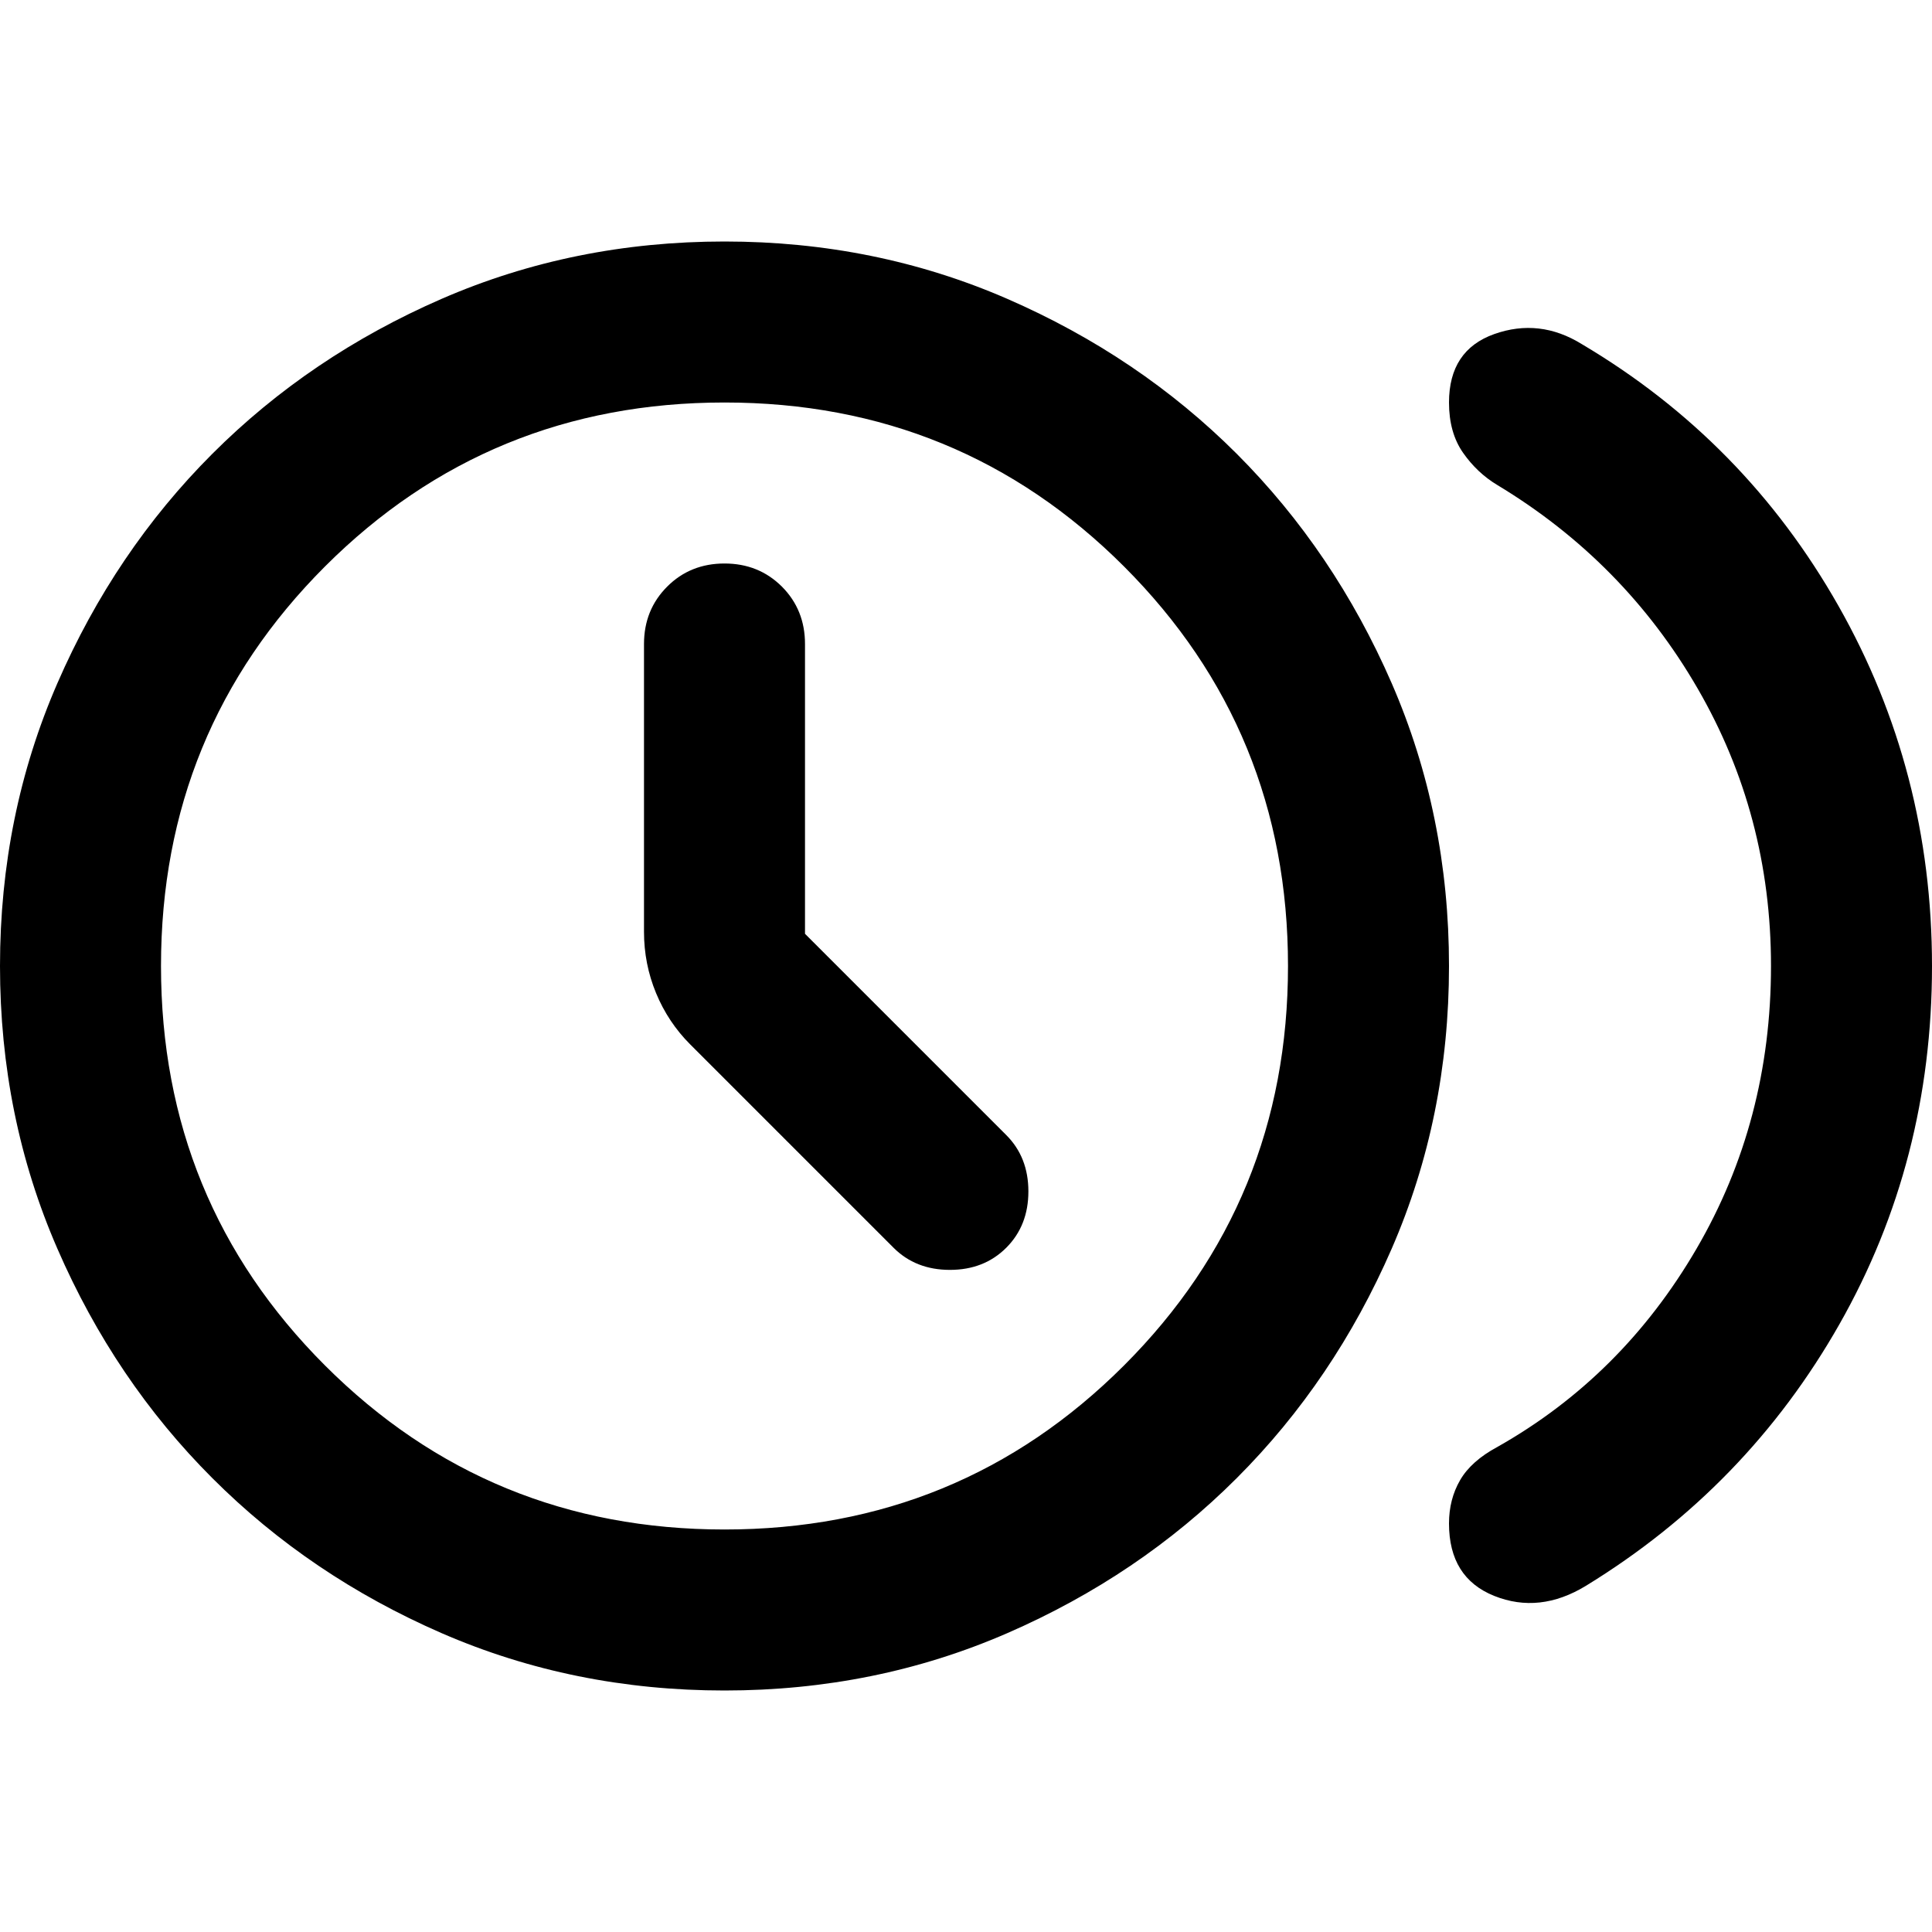 <svg xmlns="http://www.w3.org/2000/svg" viewBox="0 0 24 24"><path d="M11.1 15.5q.275.275.7.275.425 0 .7-.275.275-.275.275-.7 0-.425-.275-.7L10 11.6V8q0-.425-.287-.713Q9.425 7 9 7t-.712.287Q8 7.575 8 8v3.575q0 .4.15.762.15.363.425.638Zm6.9 3.425q0-.3.138-.538.137-.237.462-.412 1.55-.875 2.475-2.463Q22 13.925 22 12q0-1.875-.913-3.45-.912-1.575-2.487-2.525-.25-.15-.425-.4T18 5q0-.65.562-.85.563-.2 1.088.125 2.025 1.2 3.187 3.25Q24 9.575 24 12t-1.15 4.45q-1.15 2.025-3.15 3.25-.575.35-1.138.125-.562-.225-.562-.9ZM9 21q-1.875 0-3.513-.712-1.637-.713-2.849-1.926-1.213-1.212-1.925-2.85Q0 13.875 0 12t.713-3.513q.712-1.637 1.925-2.85Q3.85 4.425 5.487 3.712 7.125 3 9 3t3.512.712q1.638.713 2.851 1.925 1.212 1.213 1.925 2.85Q18 10.125 18 12t-.712 3.512q-.713 1.638-1.925 2.85-1.213 1.213-2.851 1.926Q10.875 21 9 21Zm0-2q2.925 0 4.963-2.038Q16 14.925 16 12t-2.037-4.963Q11.925 5 9 5 6.075 5 4.037 7.037 2 9.075 2 12q0 2.925 2.037 4.962Q6.075 19 9 19Zm0-7Z"/></svg>